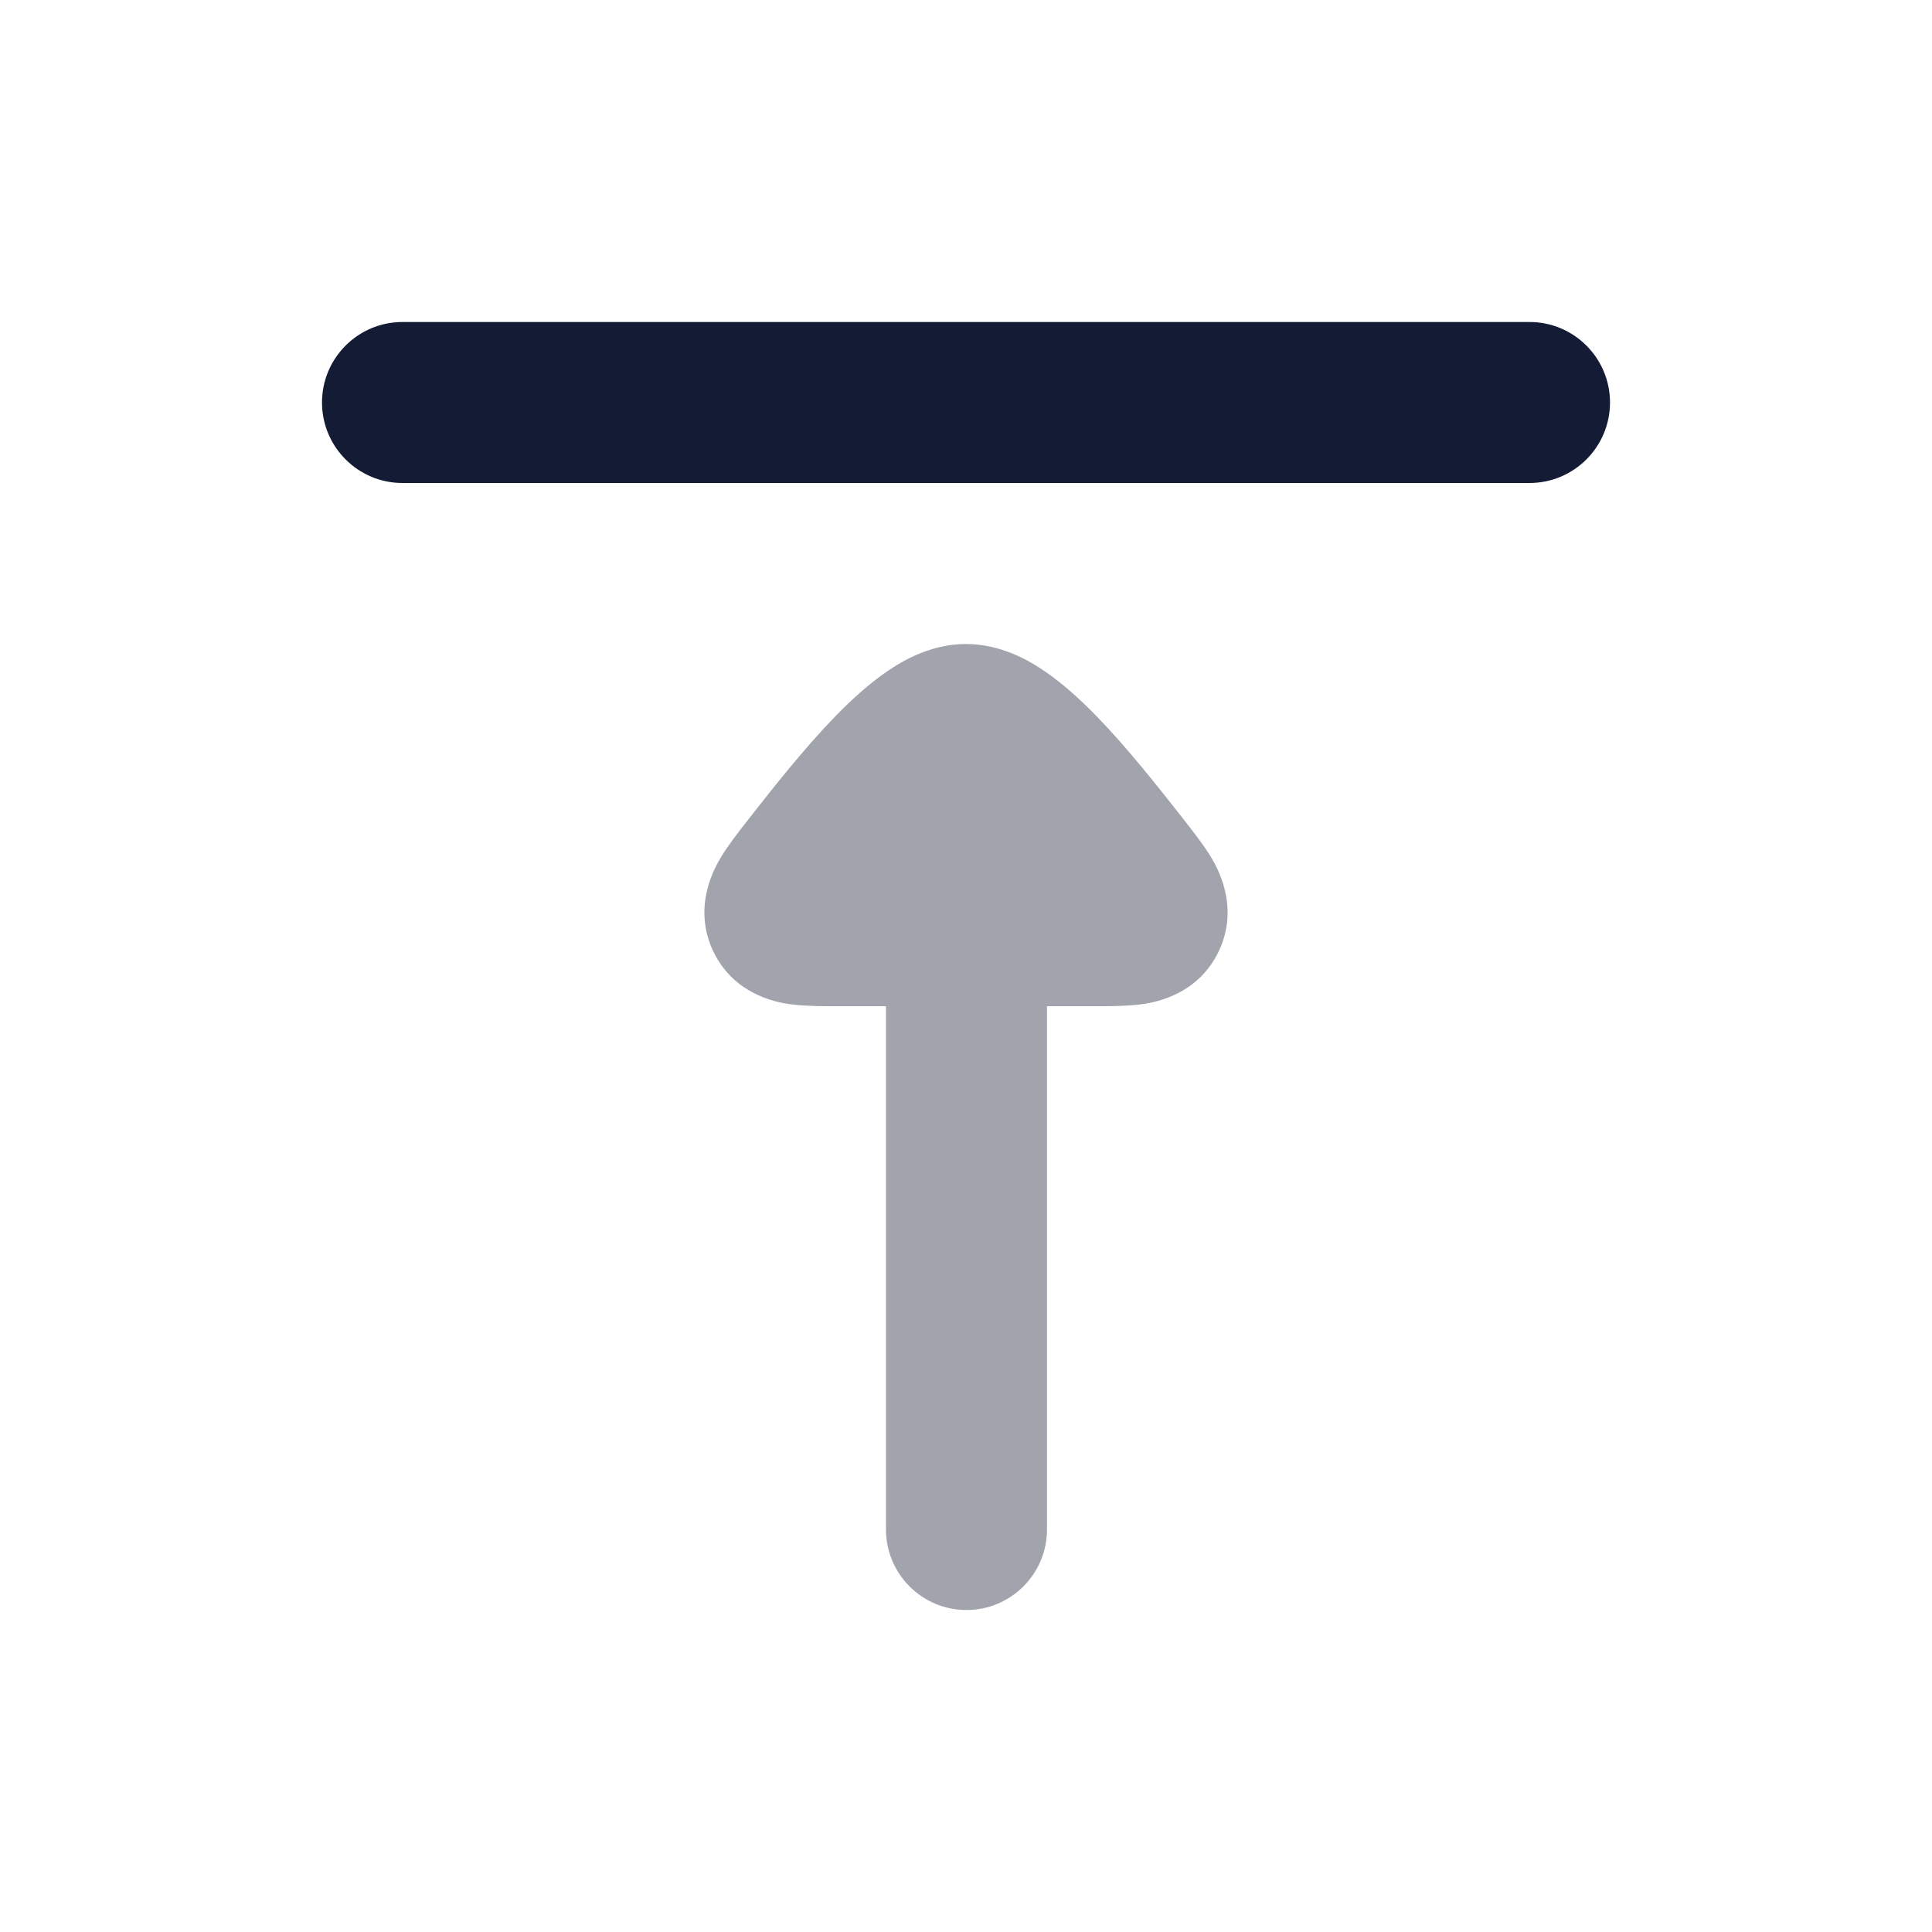 <svg width="24" height="24" viewBox="0 0 24 24" fill="none" xmlns="http://www.w3.org/2000/svg">
<path fill-rule="evenodd" clip-rule="evenodd" d="M4 5C4 5.552 4.448 6 5 6H19C19.552 6 20 5.552 20 5C20 4.448 19.552 4 19 4H5C4.448 4 4 4.448 4 5Z" fill="#141B34"/>
<path opacity="0.4" fill-rule="evenodd" clip-rule="evenodd" d="M13.006 19C13.006 19.552 12.558 20 12.006 20C11.454 20 11.006 19.552 11.006 19L11.006 12.5L10.412 12.5C10.236 12.5 10.02 12.5 9.844 12.478L9.841 12.478C9.714 12.462 9.138 12.39 8.864 11.825C8.589 11.258 8.891 10.758 8.956 10.649L8.958 10.645C9.051 10.492 9.185 10.321 9.295 10.181L9.319 10.15C9.613 9.775 9.995 9.291 10.376 8.899C10.566 8.704 10.783 8.503 11.014 8.344C11.219 8.203 11.569 8 12 8C12.431 8 12.781 8.203 12.986 8.344C13.217 8.503 13.434 8.704 13.624 8.899C14.005 9.291 14.386 9.775 14.681 10.15L14.705 10.181C14.815 10.321 14.949 10.492 15.042 10.645L15.044 10.649C15.109 10.758 15.411 11.258 15.136 11.825C14.862 12.39 14.286 12.462 14.159 12.478L14.156 12.478C13.98 12.5 13.764 12.5 13.588 12.5L13.006 12.5L13.006 19Z" fill="#141B34"/>
</svg>
